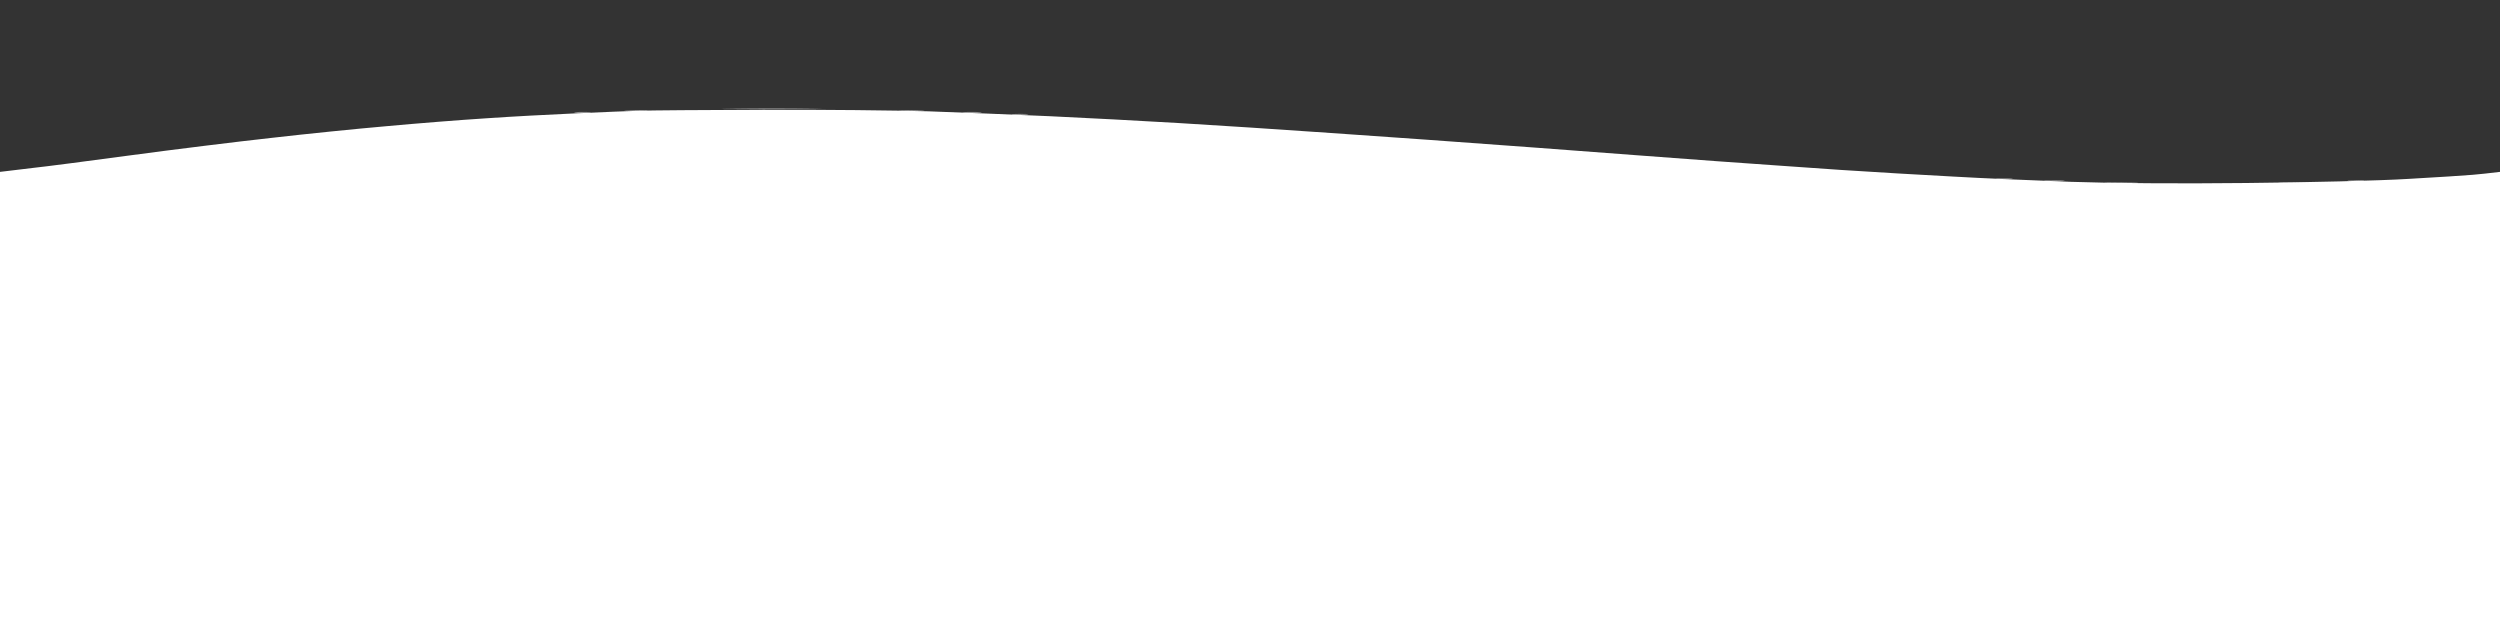 <svg version="1.2" xmlns="http://www.w3.org/2000/svg" viewBox="0 0 1280 320" width="1280" height="320">
	<rect x="0" y="0" width="1280" height="320" fill="#333333" stroke="none"/>
	<title>wave-bg</title>
	<style>
		.s0 { opacity: .5;fill: #ffffff } 
		.s1 { fill: #ffffff } 
	</style>
	<g id="Background">
		<path id="Path 0" class="s0" d="m374.5 55.7c11.6 0.2 30.2 0.2 41.5 0 11.3-0.1 1.8-0.2-21-0.2-22.8 0-32.1 0.1-20.5 0.2z"/>
		<path id="Path 1" class="s0" d="m321 56.7c3 0.2 7.5 0.2 10 0 2.5-0.2 0-0.3-5.5-0.3-5.5 0-7.5 0.1-4.5 0.3z"/>
		<path id="Path 2" class="s1" d="m327.5 56.7c-4.4 0.1-18.8 0.7-32 1.3-13.2 0.6-34.4 1.7-47 2.6-12.7 0.8-35.4 2.6-50.5 4-15.1 1.3-41.7 4-59 6-17.3 1.9-49.7 5.9-72 8.9-22.3 3-44.5 5.9-49.5 6.4-5 0.6-10.9 1.3-13.3 1.6l-4.2 0.5v632h1280v-632c-5.8 0.7-10.4 1.2-14 1.5-3.6 0.3-18.4 1.3-33 2.1-14.6 0.9-51.9 1.8-83 2.1-35.1 0.4-69 0.1-89.5-0.6-18.2-0.7-45.4-1.8-60.5-2.7-15.1-0.8-41-2.3-57.5-3.4-16.5-1.1-45.3-3.2-64-4.5-18.7-1.4-60.8-4.5-93.5-7-32.7-2.4-79.3-5.8-103.5-7.4-24.2-1.7-59.3-4-78-5.1-18.7-1.1-48.4-2.7-66-3.5-17.6-0.8-45.5-1.9-62-2.5-16.5-0.5-54.8-0.9-85-0.8-30.3 0.1-58.6 0.3-63 0.5z"/>
		<path id="Path 3" class="s0" d="m461.5 56.7c2.8 0.2 7.5 0.2 10.5 0 3-0.2 0.8-0.3-5-0.3-5.8 0-8.3 0.1-5.5 0.3z"/>
		<path id="Path 4" class="s0" d="m294.5 57.7c1.6 0.2 4.8 0.2 7 0 2.2-0.2 0.9-0.4-3-0.4-3.9 0-5.6 0.2-4 0.4z"/>
		<path id="Path 5" class="s0" d="m494 57.7c2.5 0.2 6.1 0.2 8 0 1.9-0.2-0.1-0.4-4.5-0.4-4.4 0-6 0.2-3.5 0.4z"/>
		<path id="Path 6" class="s0" d="m518.5 58.7c1.6 0.2 4.8 0.2 7 0 2.2-0.2 0.9-0.4-3-0.4-3.9 0-5.6 0.2-4 0.4z"/>
		<path id="Path 7" class="s0" d="m1022.5 91.7c1.7 0.2 4.8 0.2 7 0 2.2-0.2 0.8-0.4-3-0.4-3.9 0-5.6 0.2-4 0.4z"/>
		<path id="Path 8" class="s0" d="m1047.5 92.7c2.2 0.2 6 0.2 8.5 0 2.5-0.2 0.7-0.4-4-0.4-4.7 0-6.7 0.2-4.5 0.4z"/>
		<path id="Path 9" class="s0" d="m1202.5 92.7c1.7 0.2 4.8 0.2 7 0 2.2-0.2 0.8-0.4-3-0.4-3.8 0-5.7 0.2-4 0.4z"/>
		<path id="Path 10" class="s0" d="m1079 93.7c3.6 0.2 9.9 0.2 14 0 4.1-0.1 1.2-0.3-6.5-0.3-7.7 0-11.1 0.1-7.5 0.3z"/>
		<path id="Path 11" class="s0" d="m1168.5 93.7c3.8 0.2 9.7 0.2 13 0 3.3-0.2 0.2-0.3-7-0.3-7.2 0-9.8 0.1-6 0.3z"/>
	</g>
</svg>